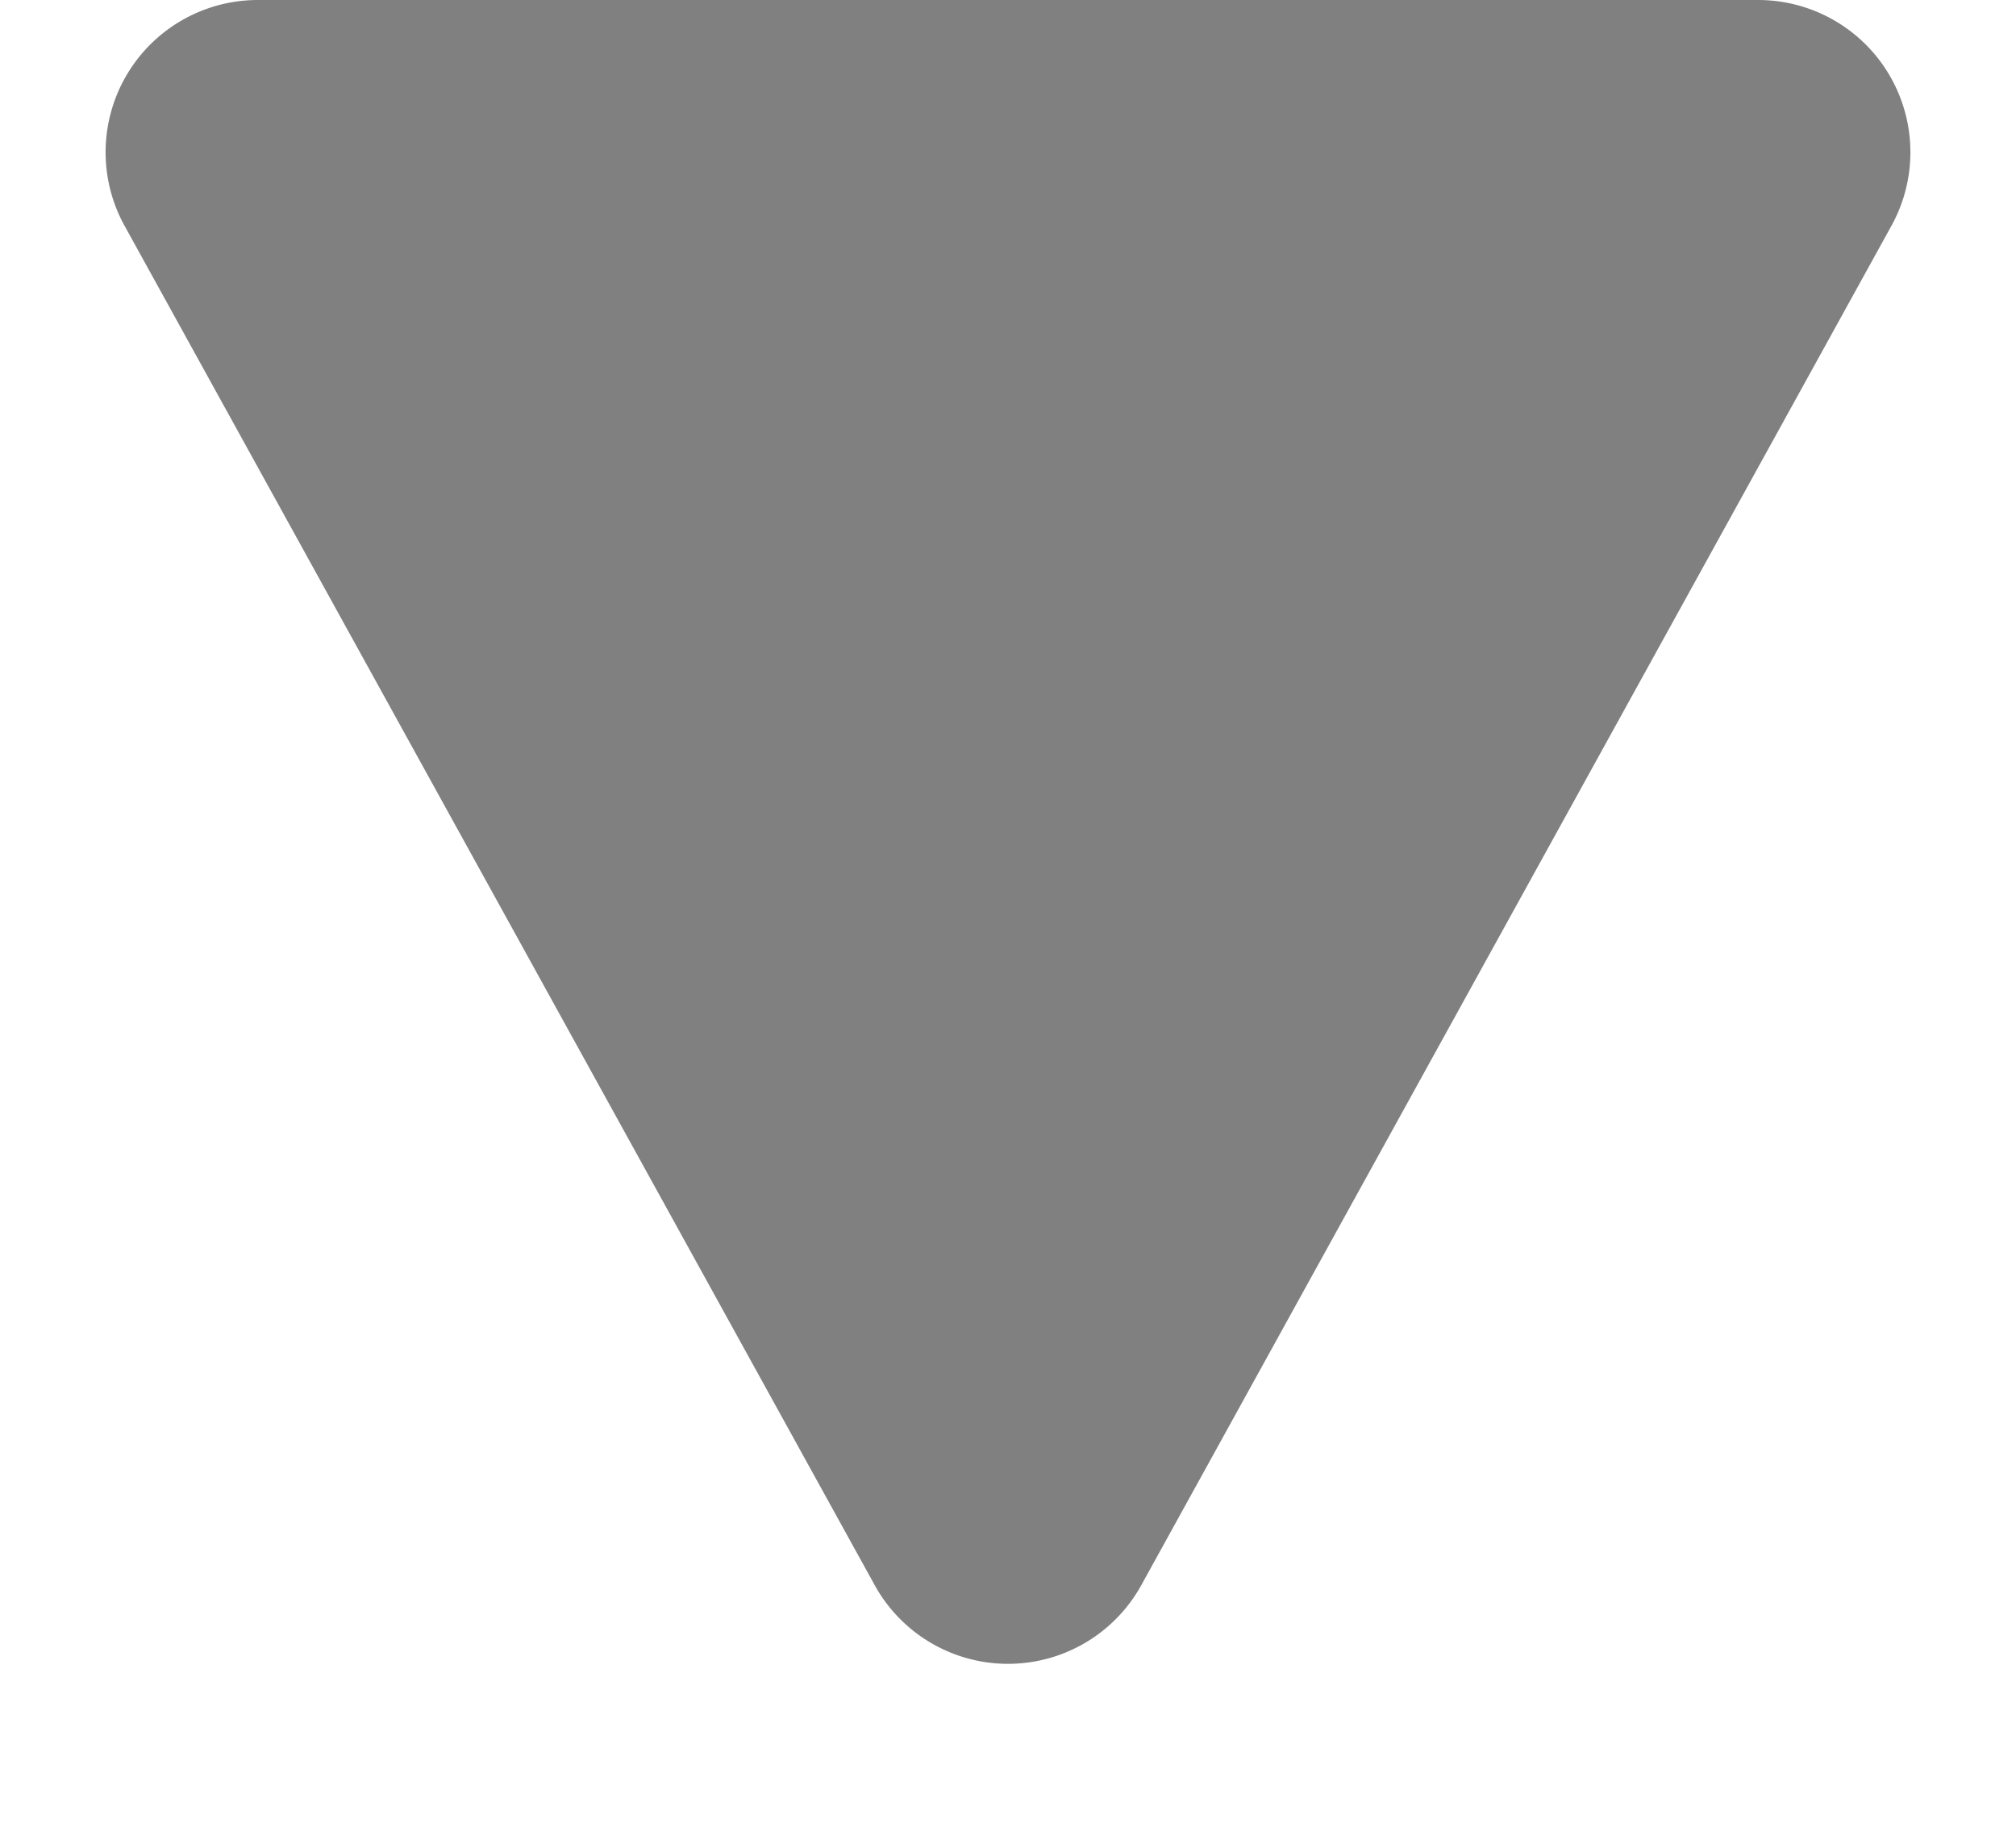 <svg xmlns="http://www.w3.org/2000/svg" width="13.241" height="12" viewBox="0 0 13.241 12">
  <path id="Polygon_83" data-name="Polygon 83" d="M5.745,1.587a1,1,0,0,1,1.751,0l4.927,8.93A1,1,0,0,1,11.548,12H1.694a1,1,0,0,1-.876-1.483Z" transform="translate(13.241 12) rotate(180)" fill="gray"/>
</svg>
